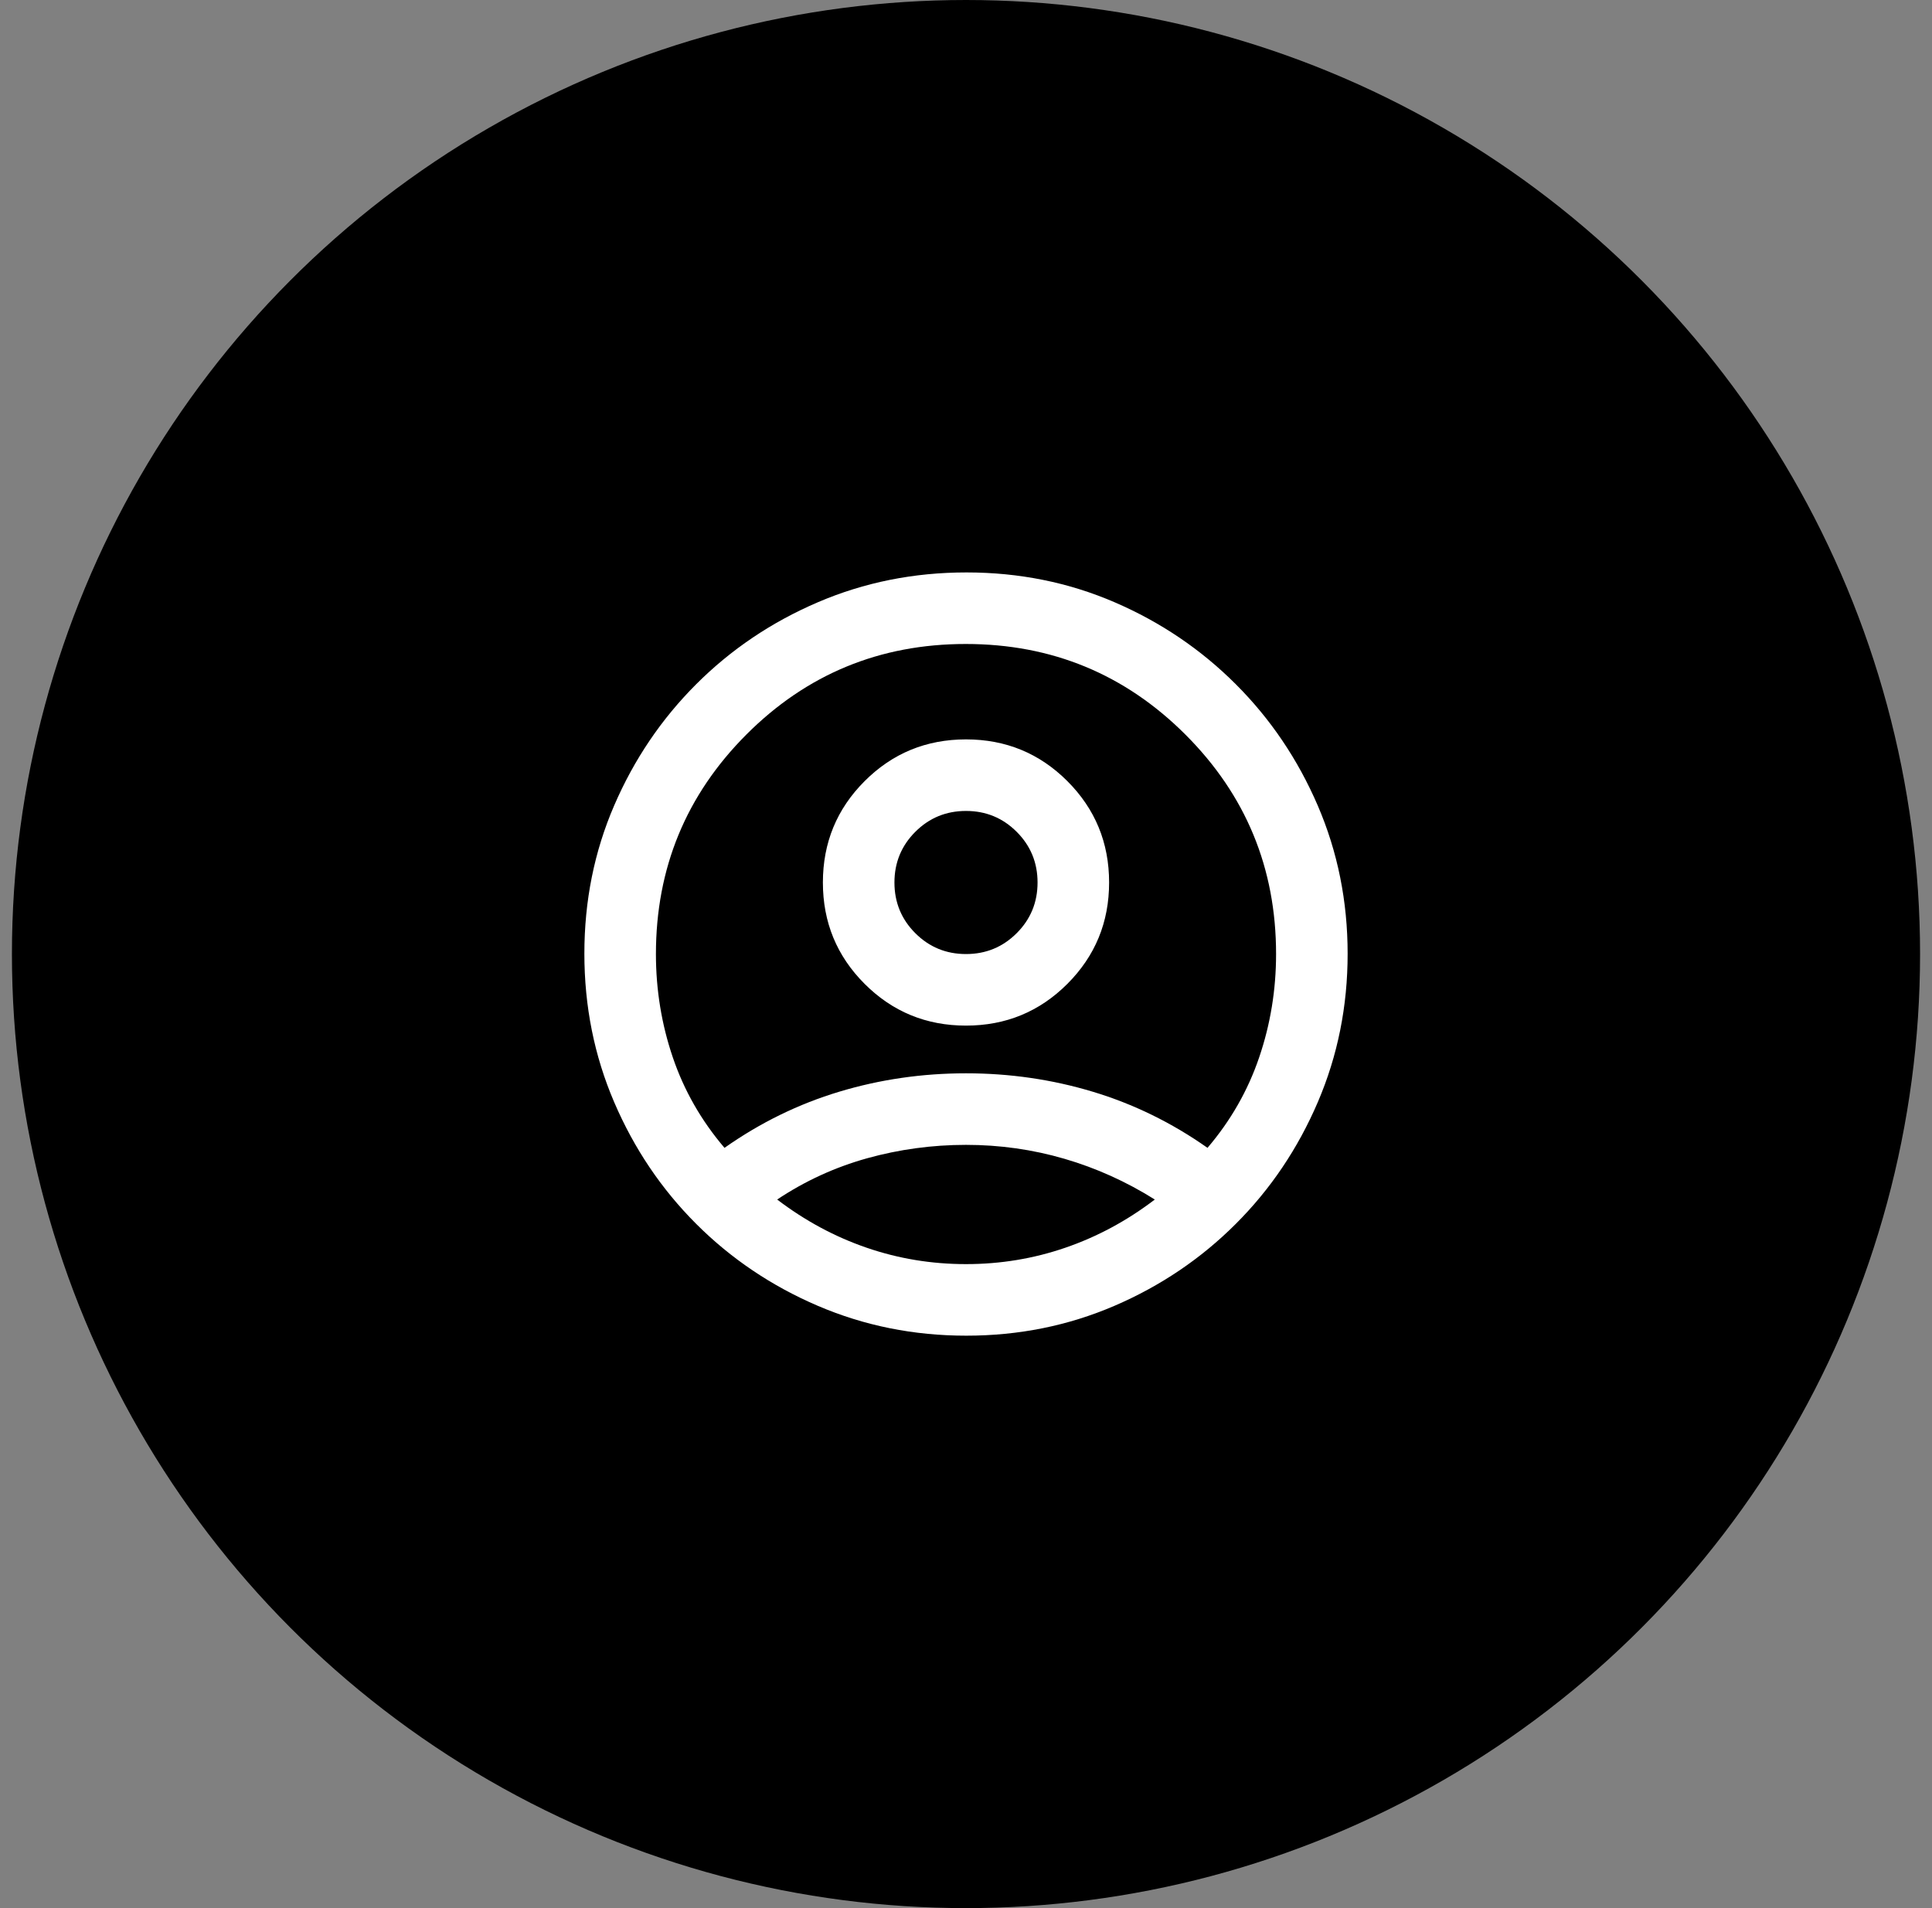 <svg width="81" height="80" viewBox="0 0 81 80" fill="none" xmlns="http://www.w3.org/2000/svg">
<rect x="0" y="0" width="81" height="80" fill="#808080" stroke="none"/>
<circle cx="40.5" cy="40" r="40" fill="currentColor"/>
<mask id="mask0_2188_4421" style="mask-type:alpha" maskUnits="userSpaceOnUse" x="20" y="20" width="41" height="40">
<rect x="20.5" y="20" width="40" height="40" fill="currentColor"/>
</mask>
<g mask="url(#mask0_2188_4421)">
<path d="M30.375 48.125C31.875 47.069 33.479 46.285 35.187 45.771C36.896 45.257 38.666 45 40.5 45C42.333 45 44.104 45.257 45.812 45.771C47.521 46.285 49.125 47.069 50.625 48.125C51.597 46.986 52.319 45.722 52.791 44.333C53.264 42.944 53.5 41.5 53.5 40C53.5 36.398 52.233 33.331 49.699 30.798C47.164 28.266 44.095 27 40.49 27C36.886 27 33.819 28.266 31.291 30.798C28.764 33.331 27.5 36.398 27.5 40C27.5 41.5 27.736 42.944 28.208 44.333C28.68 45.722 29.403 46.986 30.375 48.125ZM40.5 43C38.833 43 37.416 42.417 36.25 41.25C35.083 40.083 34.5 38.667 34.5 37C34.5 35.333 35.083 33.917 36.25 32.75C37.416 31.583 38.833 31 40.5 31C42.166 31 43.583 31.583 44.75 32.75C45.916 33.917 46.5 35.333 46.5 37C46.5 38.667 45.916 40.083 44.75 41.25C43.583 42.417 42.166 43 40.5 43ZM40.511 56C38.309 56 36.236 55.583 34.291 54.75C32.347 53.917 30.646 52.771 29.187 51.312C27.729 49.854 26.583 48.153 25.75 46.21C24.916 44.267 24.5 42.19 24.5 39.981C24.5 37.771 24.916 35.701 25.75 33.771C26.583 31.84 27.729 30.146 29.187 28.688C30.646 27.229 32.346 26.083 34.29 25.25C36.233 24.417 38.309 24 40.519 24C42.728 24 44.798 24.417 46.729 25.25C48.66 26.083 50.354 27.229 51.812 28.688C53.271 30.146 54.416 31.843 55.25 33.78C56.083 35.717 56.5 37.786 56.5 39.989C56.5 42.191 56.083 44.264 55.25 46.208C54.416 48.153 53.271 49.854 51.812 51.312C50.354 52.771 48.657 53.917 46.72 54.75C44.783 55.583 42.714 56 40.511 56ZM40.5 53C41.944 53 43.333 52.771 44.666 52.312C46 51.854 47.25 51.181 48.416 50.292C47.222 49.542 45.958 48.972 44.625 48.583C43.291 48.194 41.916 48 40.5 48C39.083 48 37.701 48.188 36.354 48.562C35.007 48.938 33.75 49.514 32.583 50.292C33.75 51.181 35 51.854 36.333 52.312C37.666 52.771 39.055 53 40.5 53ZM40.5 40C41.333 40 42.041 39.708 42.625 39.125C43.208 38.542 43.5 37.833 43.5 37C43.5 36.167 43.208 35.458 42.625 34.875C42.041 34.292 41.333 34 40.5 34C39.666 34 38.958 34.292 38.375 34.875C37.791 35.458 37.5 36.167 37.5 37C37.5 37.833 37.791 38.542 38.375 39.125C38.958 39.708 39.666 40 40.5 40Z" fill="white"/>
</g>
</svg>
